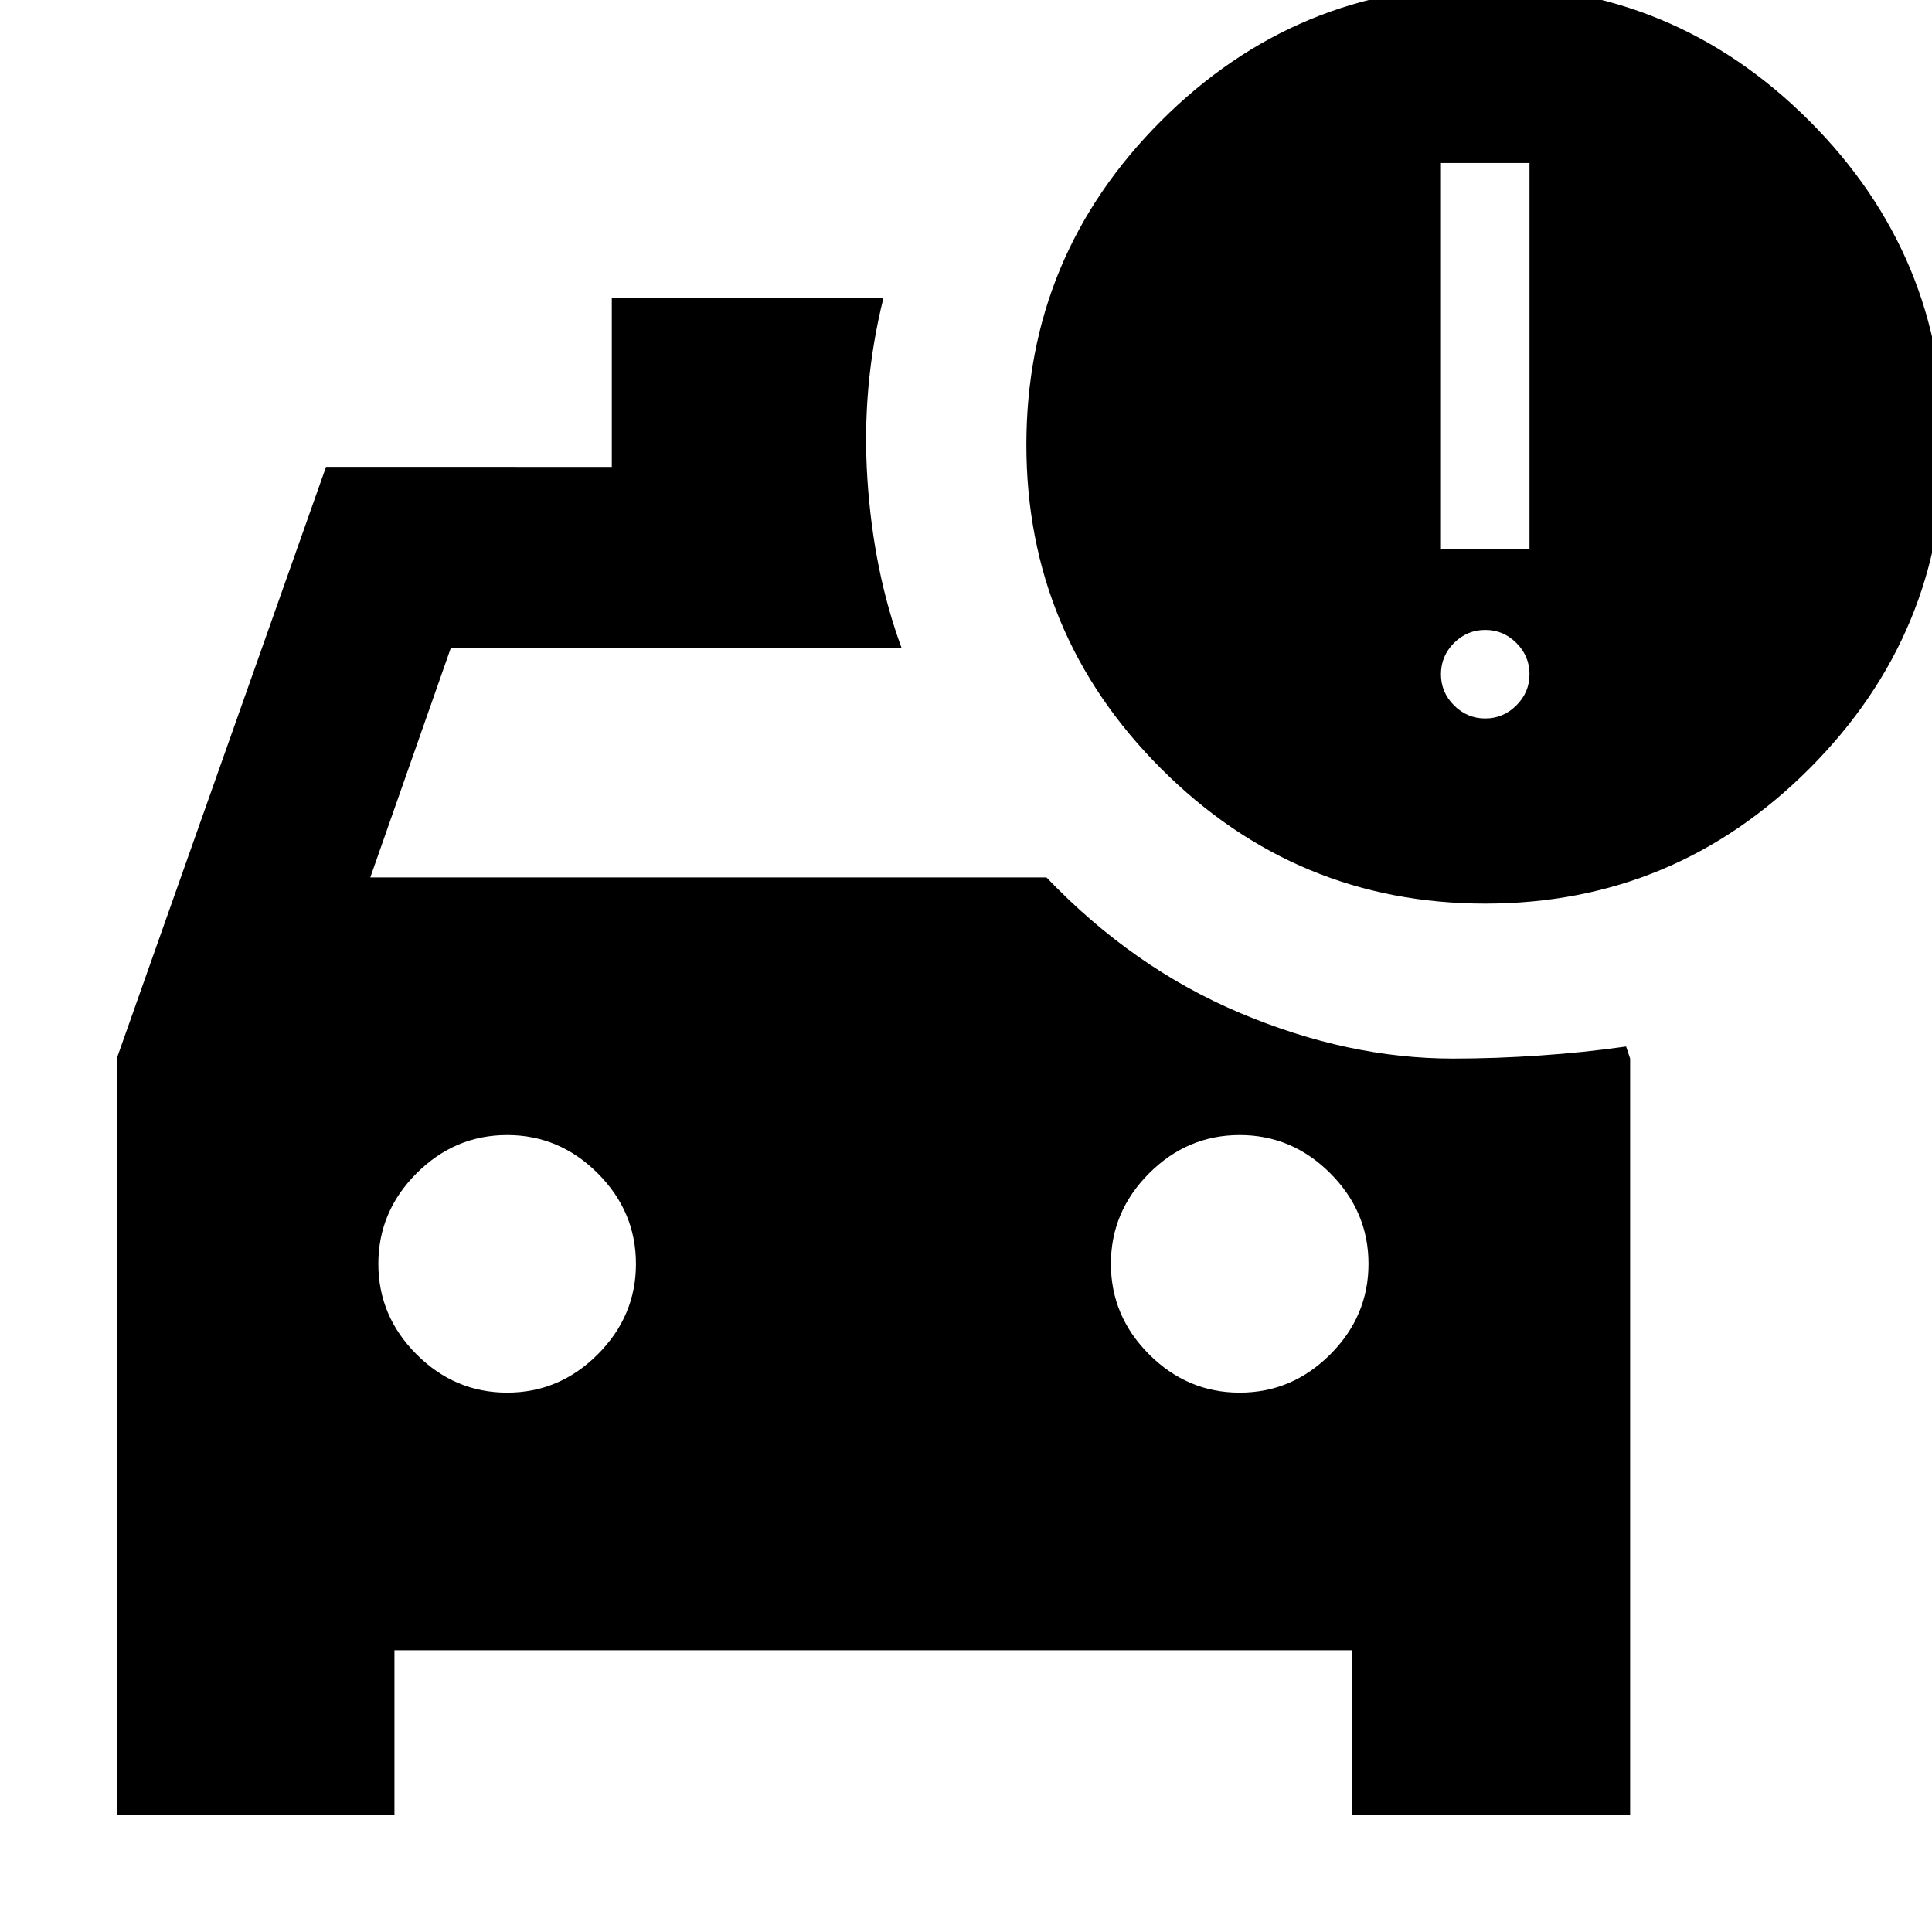 <svg xmlns="http://www.w3.org/2000/svg" height="24" width="24"><path d="M1.45 22.55v-9.4l2.6-7.35H7.6V3.7h3.375q-.275 1.1-.2 2.25.075 1.15.425 2.1H5.6l-1 2.85H13q1.075 1.125 2.413 1.687 1.337.563 2.637.563.525 0 1.075-.038.55-.037 1.075-.112l.05.15v9.4H16.8V20.5H4.9v2.05ZM6.3 17.3q.65 0 1.125-.475T7.9 15.7q0-.65-.475-1.125T6.3 14.1q-.65 0-1.125.475T4.7 15.7q0 .65.475 1.125T6.3 17.3Zm9.1 0q.65 0 1.125-.475T17 15.7q0-.65-.475-1.125T15.4 14.1q-.65 0-1.125.475T13.8 15.7q0 .65.475 1.125t1.125.475Zm3.05-6.075q-2.35 0-4.025-1.675-1.675-1.675-1.675-4.025 0-2.35 1.675-4.025Q16.1-.175 18.45-.175q2.35 0 4.025 1.675 1.675 1.675 1.675 4.025 0 2.35-1.675 4.025-1.675 1.675-4.025 1.675Zm-.55-4.4H19v-4.8h-1.1Zm.55 2.1q.225 0 .387-.163Q19 8.6 19 8.375t-.163-.388q-.162-.162-.387-.162t-.388.162q-.162.163-.162.388t.162.387q.163.163.388.163Z"/></svg>